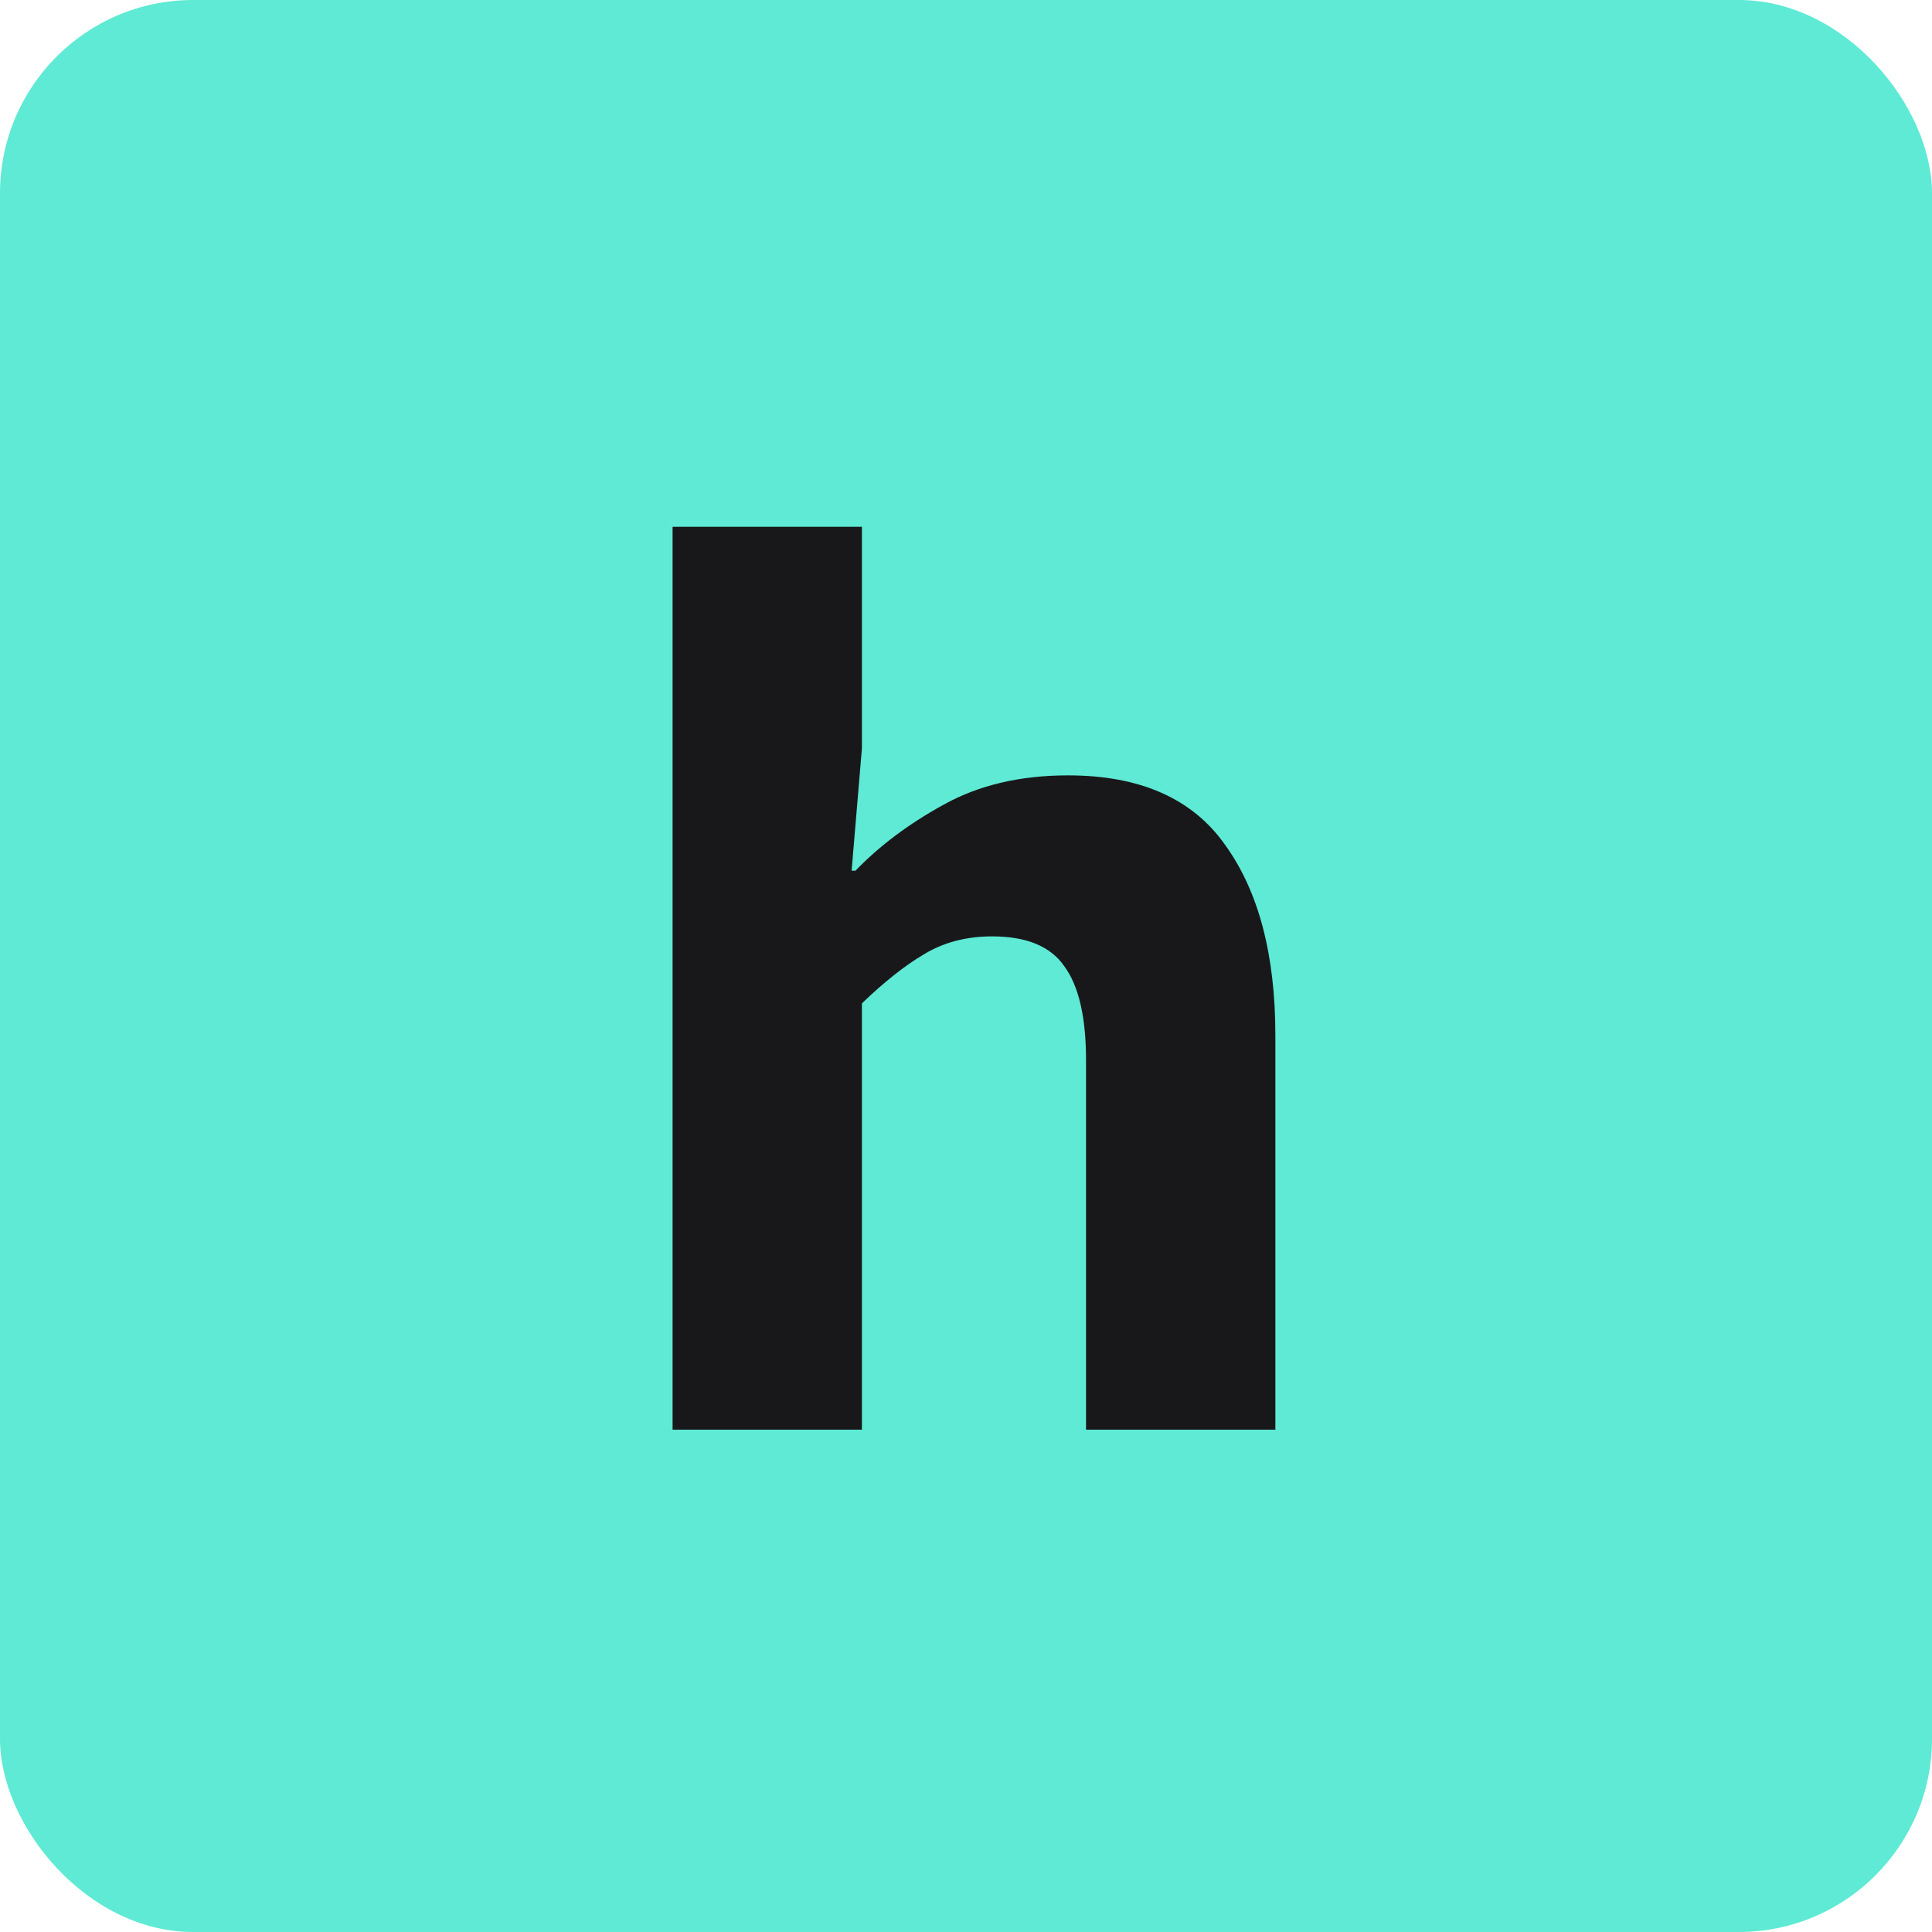 <svg width="300" height="300" viewBox="0 0 300 300" fill="none" xmlns="http://www.w3.org/2000/svg">
<rect width="300" height="300" rx="30" fill="#5EEAD4"/>
<path d="M104.439 222V81.8H133.839V116.2L132.239 135.2H132.839C136.572 131.333 141.106 127.933 146.439 125C151.906 121.933 158.372 120.4 165.839 120.4C177.039 120.4 185.172 124 190.239 131.2C195.439 138.4 198.039 148.267 198.039 160.8V222H168.639V164.6C168.639 157.933 167.506 153.067 165.239 150C163.106 146.933 159.372 145.4 154.039 145.4C150.039 145.4 146.506 146.333 143.439 148.2C140.506 149.933 137.306 152.467 133.839 155.8V222H104.439Z" fill="#18181B"/>
</svg>
